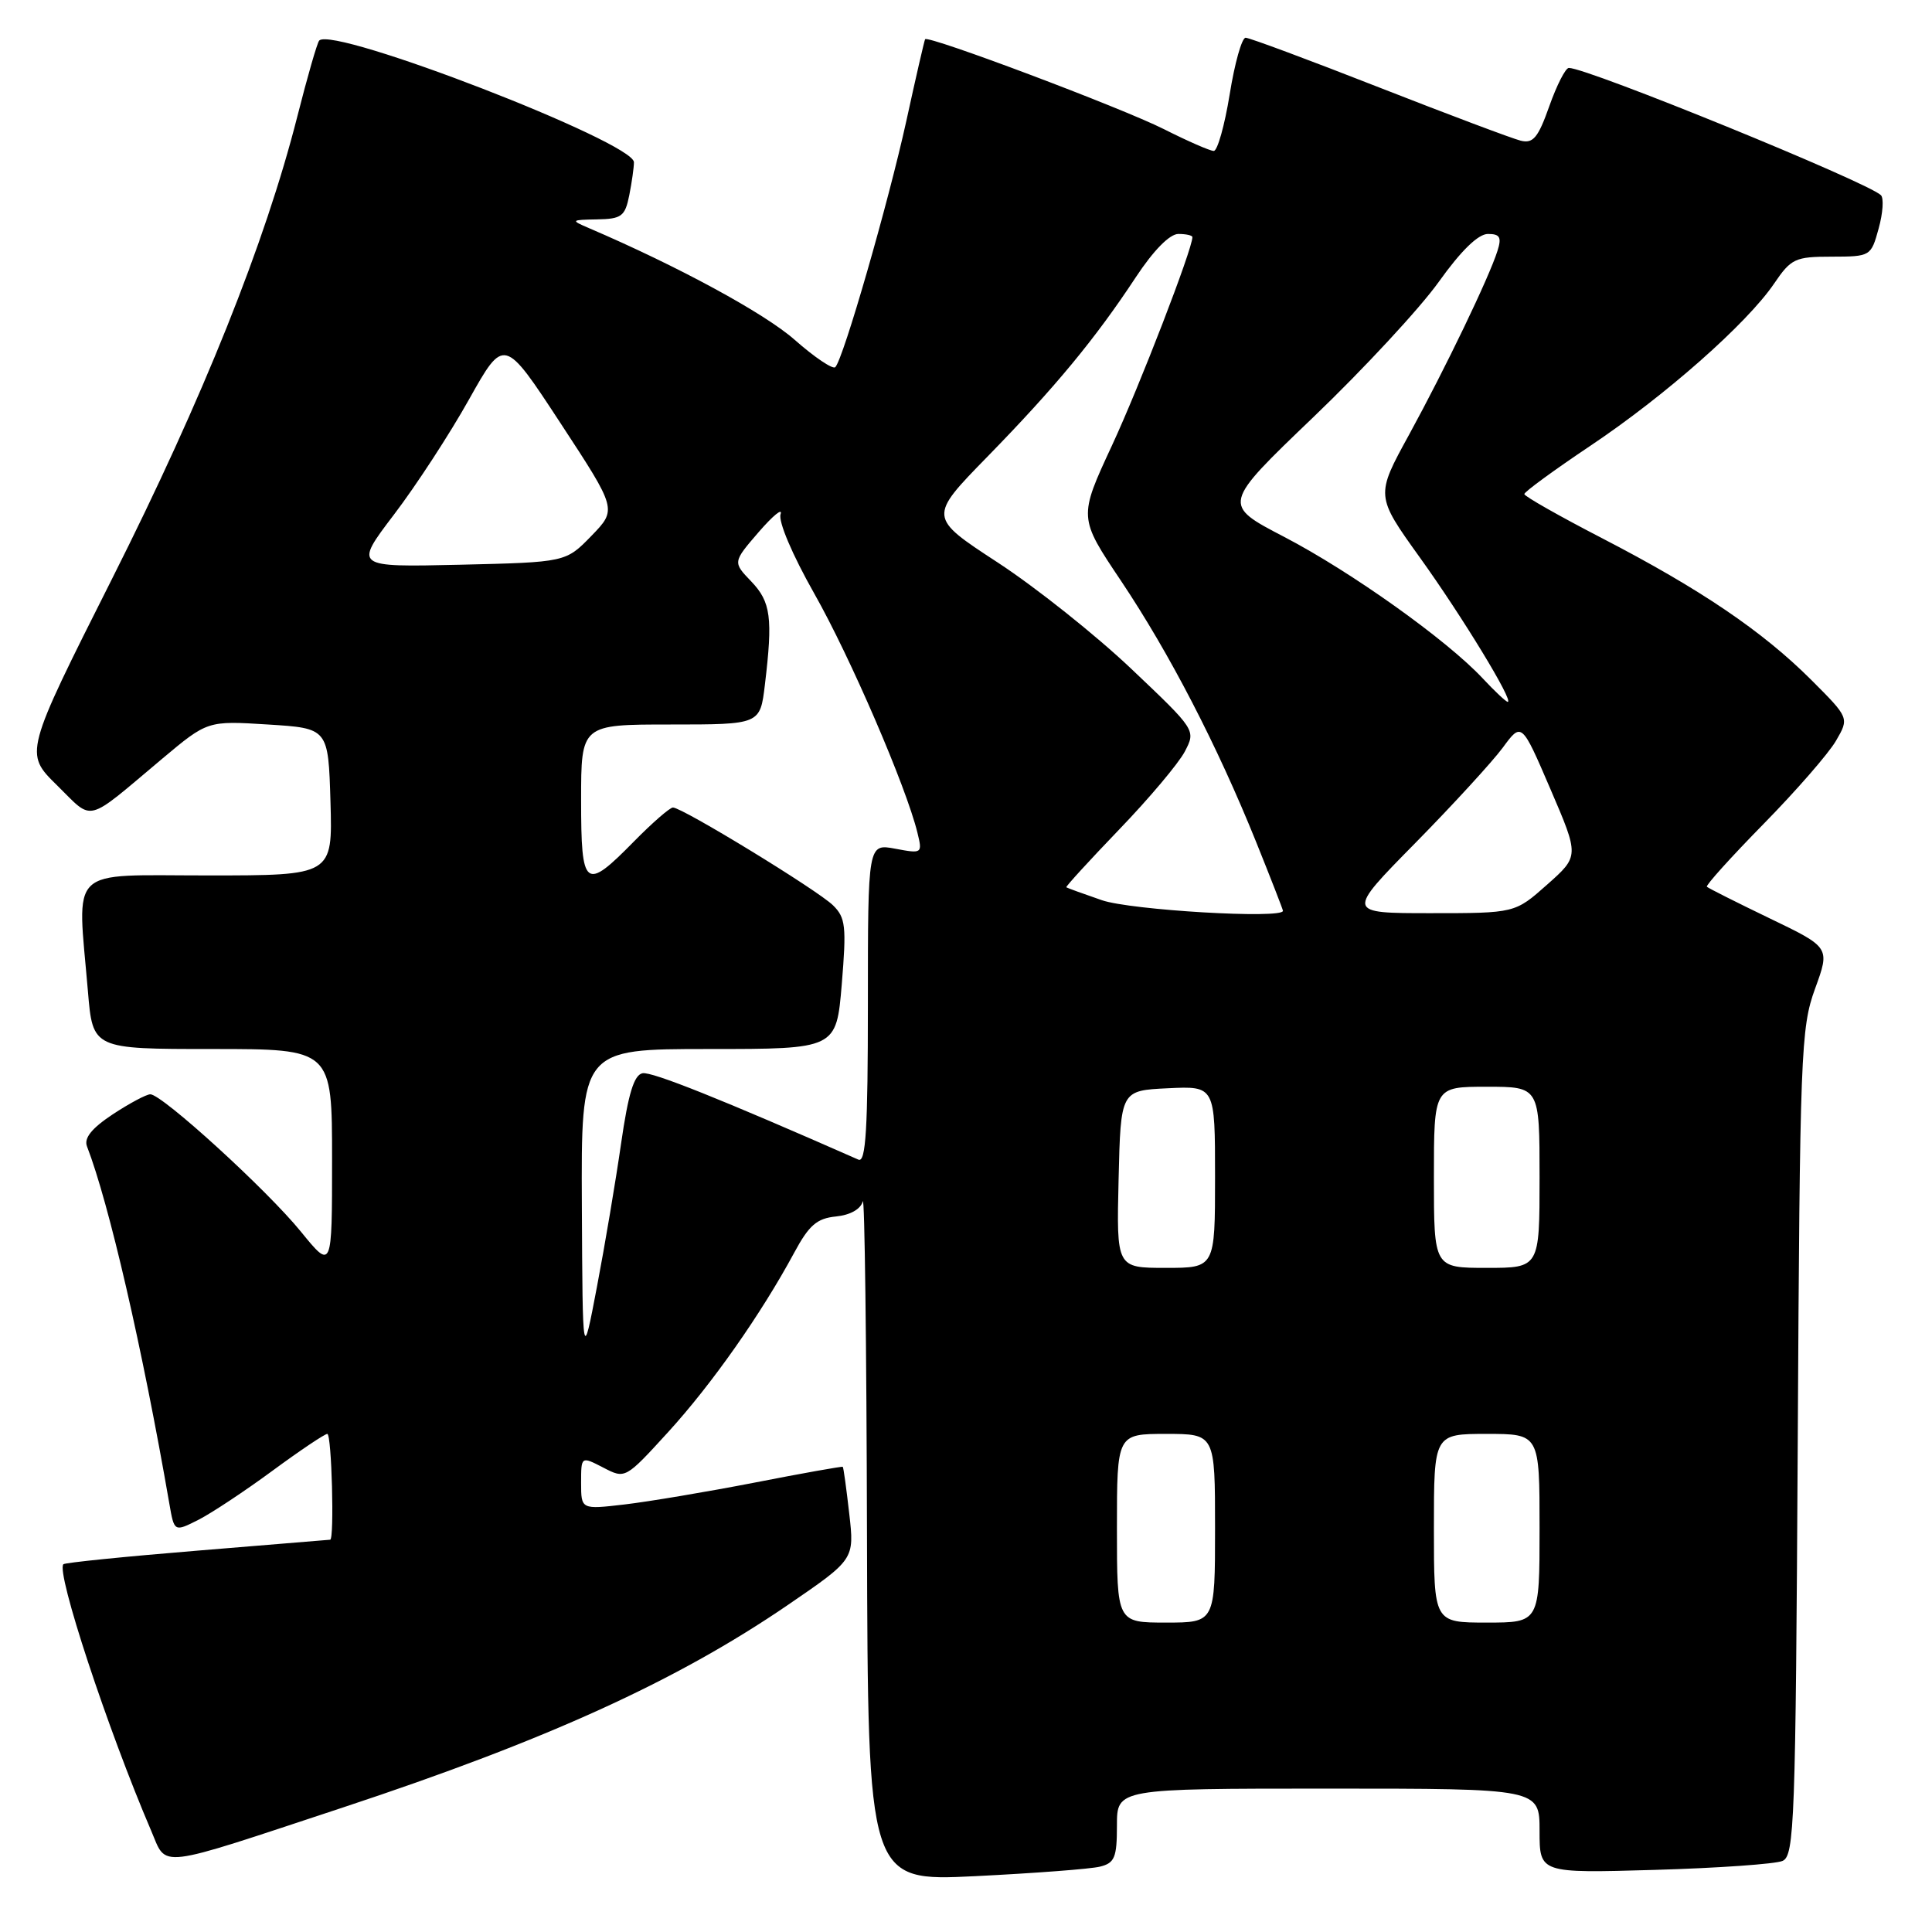 <?xml version="1.0" encoding="UTF-8" standalone="no"?>
<!DOCTYPE svg PUBLIC "-//W3C//DTD SVG 1.1//EN" "http://www.w3.org/Graphics/SVG/1.1/DTD/svg11.dtd" >
<svg xmlns="http://www.w3.org/2000/svg" xmlns:xlink="http://www.w3.org/1999/xlink" version="1.1" viewBox="0 0 256 256">
 <g >
 <path fill="currentColor"
d=" M 145.75 247.34 C 147.70 246.86 148.00 246.13 148.00 241.89 C 148.00 237.00 148.00 237.00 176.00 237.00 C 204.00 237.00 204.00 237.00 204.00 242.61 C 204.00 248.21 204.00 248.21 219.25 247.77 C 227.64 247.53 235.27 246.99 236.20 246.58 C 237.77 245.88 237.93 241.50 238.21 191.16 C 238.49 139.46 238.62 136.20 240.50 131.02 C 242.50 125.54 242.50 125.54 234.50 121.69 C 230.10 119.57 226.35 117.68 226.17 117.50 C 225.99 117.32 229.36 113.58 233.67 109.19 C 237.98 104.80 242.30 99.84 243.27 98.17 C 245.04 95.13 245.04 95.13 239.99 90.08 C 233.54 83.64 225.29 78.05 212.31 71.33 C 206.64 68.40 201.99 65.76 201.98 65.47 C 201.97 65.18 205.91 62.30 210.73 59.07 C 220.65 52.43 231.45 42.90 235.07 37.59 C 237.33 34.26 237.86 34.01 242.70 34.01 C 247.86 34.00 247.92 33.96 248.93 30.28 C 249.50 28.23 249.63 26.25 249.23 25.86 C 247.38 24.10 210.37 9.00 207.88 9.00 C 207.44 9.00 206.28 11.28 205.29 14.07 C 203.81 18.25 203.15 19.05 201.50 18.64 C 200.40 18.37 191.95 15.19 182.73 11.58 C 173.50 7.96 165.55 5.00 165.05 5.00 C 164.55 5.00 163.60 8.38 162.94 12.50 C 162.27 16.62 161.32 20.00 160.83 20.00 C 160.34 20.00 157.37 18.70 154.22 17.11 C 148.60 14.28 122.94 4.62 122.58 5.20 C 122.48 5.37 121.36 10.22 120.10 16.00 C 117.72 26.83 111.74 47.60 110.68 48.65 C 110.36 48.98 107.93 47.35 105.29 45.02 C 101.31 41.51 89.84 35.28 78.00 30.21 C 75.60 29.18 75.64 29.13 79.12 29.07 C 82.36 29.01 82.82 28.67 83.38 25.88 C 83.72 24.16 84.00 22.19 84.00 21.50 C 84.00 18.84 44.22 3.45 42.30 5.37 C 42.04 5.63 40.73 10.17 39.39 15.46 C 35.14 32.17 26.90 52.75 14.87 76.65 C 3.22 99.80 3.22 99.80 7.56 104.06 C 12.47 108.88 11.15 109.22 21.50 100.53 C 27.50 95.50 27.50 95.50 35.50 96.00 C 43.50 96.50 43.50 96.50 43.79 106.25 C 44.07 116.00 44.07 116.00 27.54 116.00 C 8.76 116.00 10.23 114.58 11.65 131.35 C 12.29 139.00 12.29 139.00 28.15 139.00 C 44.00 139.00 44.00 139.00 44.00 153.63 C 44.00 168.27 44.00 168.27 39.87 163.20 C 35.40 157.69 21.48 145.00 19.92 145.00 C 19.39 145.00 17.15 146.20 14.93 147.66 C 12.13 149.52 11.10 150.81 11.53 151.91 C 14.44 159.44 18.87 178.63 22.44 199.25 C 23.09 203.00 23.09 203.00 26.30 201.38 C 28.06 200.48 32.48 197.55 36.12 194.87 C 39.76 192.19 43.03 190.00 43.37 190.00 C 43.95 190.00 44.32 203.97 43.75 204.02 C 43.61 204.03 35.69 204.68 26.14 205.47 C 16.59 206.25 8.60 207.06 8.40 207.27 C 7.39 208.27 14.26 229.12 20.03 242.58 C 22.17 247.57 20.37 247.79 45.50 239.48 C 72.47 230.56 89.65 222.74 104.36 212.69 C 113.22 206.63 113.22 206.63 112.53 200.57 C 112.15 197.24 111.77 194.44 111.67 194.36 C 111.58 194.28 106.33 195.21 100.00 196.45 C 93.67 197.68 85.91 198.98 82.75 199.35 C 77.00 200.02 77.00 200.02 77.00 196.48 C 77.00 192.95 77.00 192.95 79.93 194.46 C 82.85 195.98 82.85 195.98 88.55 189.74 C 94.34 183.39 100.85 174.12 105.23 166.00 C 107.20 162.34 108.24 161.44 110.77 161.19 C 112.66 161.00 114.05 160.22 114.32 159.19 C 114.57 158.26 114.82 178.15 114.88 203.40 C 115.00 249.30 115.00 249.30 129.25 248.60 C 137.09 248.21 144.51 247.65 145.75 247.34 Z  M 148.00 202.50 C 148.00 190.00 148.00 190.00 154.50 190.00 C 161.00 190.00 161.00 190.00 161.00 202.50 C 161.00 215.00 161.00 215.00 154.50 215.00 C 148.00 215.00 148.00 215.00 148.00 202.50 Z  M 190.00 202.50 C 190.00 190.00 190.00 190.00 197.00 190.00 C 204.00 190.00 204.00 190.00 204.00 202.50 C 204.00 215.00 204.00 215.00 197.00 215.00 C 190.00 215.00 190.00 215.00 190.00 202.50 Z  M 77.10 159.75 C 77.00 139.00 77.00 139.00 93.91 139.00 C 110.82 139.00 110.82 139.00 111.54 130.40 C 112.17 122.75 112.05 121.60 110.38 119.96 C 108.35 117.96 90.41 107.00 89.17 107.00 C 88.76 107.00 86.43 109.03 84.00 111.50 C 77.50 118.12 77.00 117.73 77.00 106.00 C 77.00 96.00 77.00 96.00 88.86 96.00 C 100.72 96.00 100.72 96.00 101.35 90.75 C 102.42 81.86 102.14 79.76 99.55 77.05 C 97.09 74.49 97.09 74.49 100.54 70.49 C 102.44 68.30 103.74 67.24 103.43 68.14 C 103.11 69.09 104.98 73.50 107.89 78.64 C 112.66 87.05 120.07 104.23 121.56 110.32 C 122.24 113.10 122.20 113.13 118.63 112.46 C 115.00 111.78 115.00 111.78 115.00 133.00 C 115.00 149.60 114.73 154.09 113.75 153.66 C 95.69 145.70 86.37 141.97 85.14 142.21 C 84.01 142.43 83.25 144.92 82.30 151.50 C 81.59 156.45 80.15 165.00 79.10 170.50 C 77.20 180.50 77.20 180.50 77.10 159.75 Z  M 148.22 156.25 C 148.50 144.50 148.50 144.50 154.75 144.20 C 161.00 143.90 161.00 143.90 161.00 155.95 C 161.00 168.00 161.00 168.00 154.47 168.00 C 147.94 168.00 147.94 168.00 148.22 156.25 Z  M 190.00 156.00 C 190.00 144.00 190.00 144.00 197.00 144.00 C 204.00 144.00 204.00 144.00 204.00 156.00 C 204.00 168.00 204.00 168.00 197.00 168.00 C 190.00 168.00 190.00 168.00 190.00 156.00 Z  M 146.00 119.28 C 143.53 118.43 141.41 117.66 141.29 117.57 C 141.18 117.49 144.33 114.04 148.29 109.92 C 152.26 105.80 156.17 101.15 156.99 99.59 C 158.47 96.75 158.47 96.75 149.91 88.63 C 145.20 84.16 137.22 77.81 132.18 74.52 C 123.01 68.53 123.01 68.53 130.83 60.52 C 139.83 51.30 145.12 44.90 150.49 36.75 C 152.85 33.17 154.99 31.00 156.14 31.00 C 157.16 31.00 158.00 31.19 158.00 31.42 C 158.00 33.01 151.00 51.15 147.35 59.01 C 142.91 68.57 142.91 68.57 148.55 76.98 C 154.99 86.61 161.27 98.75 166.43 111.53 C 168.39 116.40 170.00 120.53 170.00 120.69 C 170.00 121.79 149.80 120.60 146.00 119.28 Z  M 187.49 111.75 C 192.50 106.66 197.72 100.96 199.11 99.09 C 201.62 95.67 201.62 95.67 205.44 104.56 C 209.26 113.44 209.26 113.44 205.00 117.22 C 200.74 121.00 200.74 121.00 189.56 121.00 C 178.38 121.00 178.38 121.00 187.49 111.75 Z  M 196.44 89.86 C 191.65 84.75 179.02 75.76 170.18 71.15 C 161.93 66.86 161.93 66.86 174.03 55.27 C 180.69 48.89 188.17 40.82 190.65 37.34 C 193.60 33.21 195.87 31.00 197.16 31.00 C 198.75 31.00 199.00 31.44 198.42 33.25 C 197.30 36.79 191.55 48.74 186.71 57.60 C 182.27 65.69 182.27 65.69 188.13 73.86 C 193.75 81.68 200.64 93.00 199.78 93.00 C 199.56 93.00 198.05 91.59 196.44 89.86 Z  M 52.20 68.19 C 55.12 64.36 59.59 57.50 62.14 52.94 C 66.79 44.65 66.79 44.65 74.27 56.07 C 81.76 67.50 81.76 67.50 78.37 71.00 C 74.97 74.50 74.97 74.50 60.94 74.83 C 46.91 75.15 46.91 75.15 52.20 68.19 Z "/>
</g>
</svg>